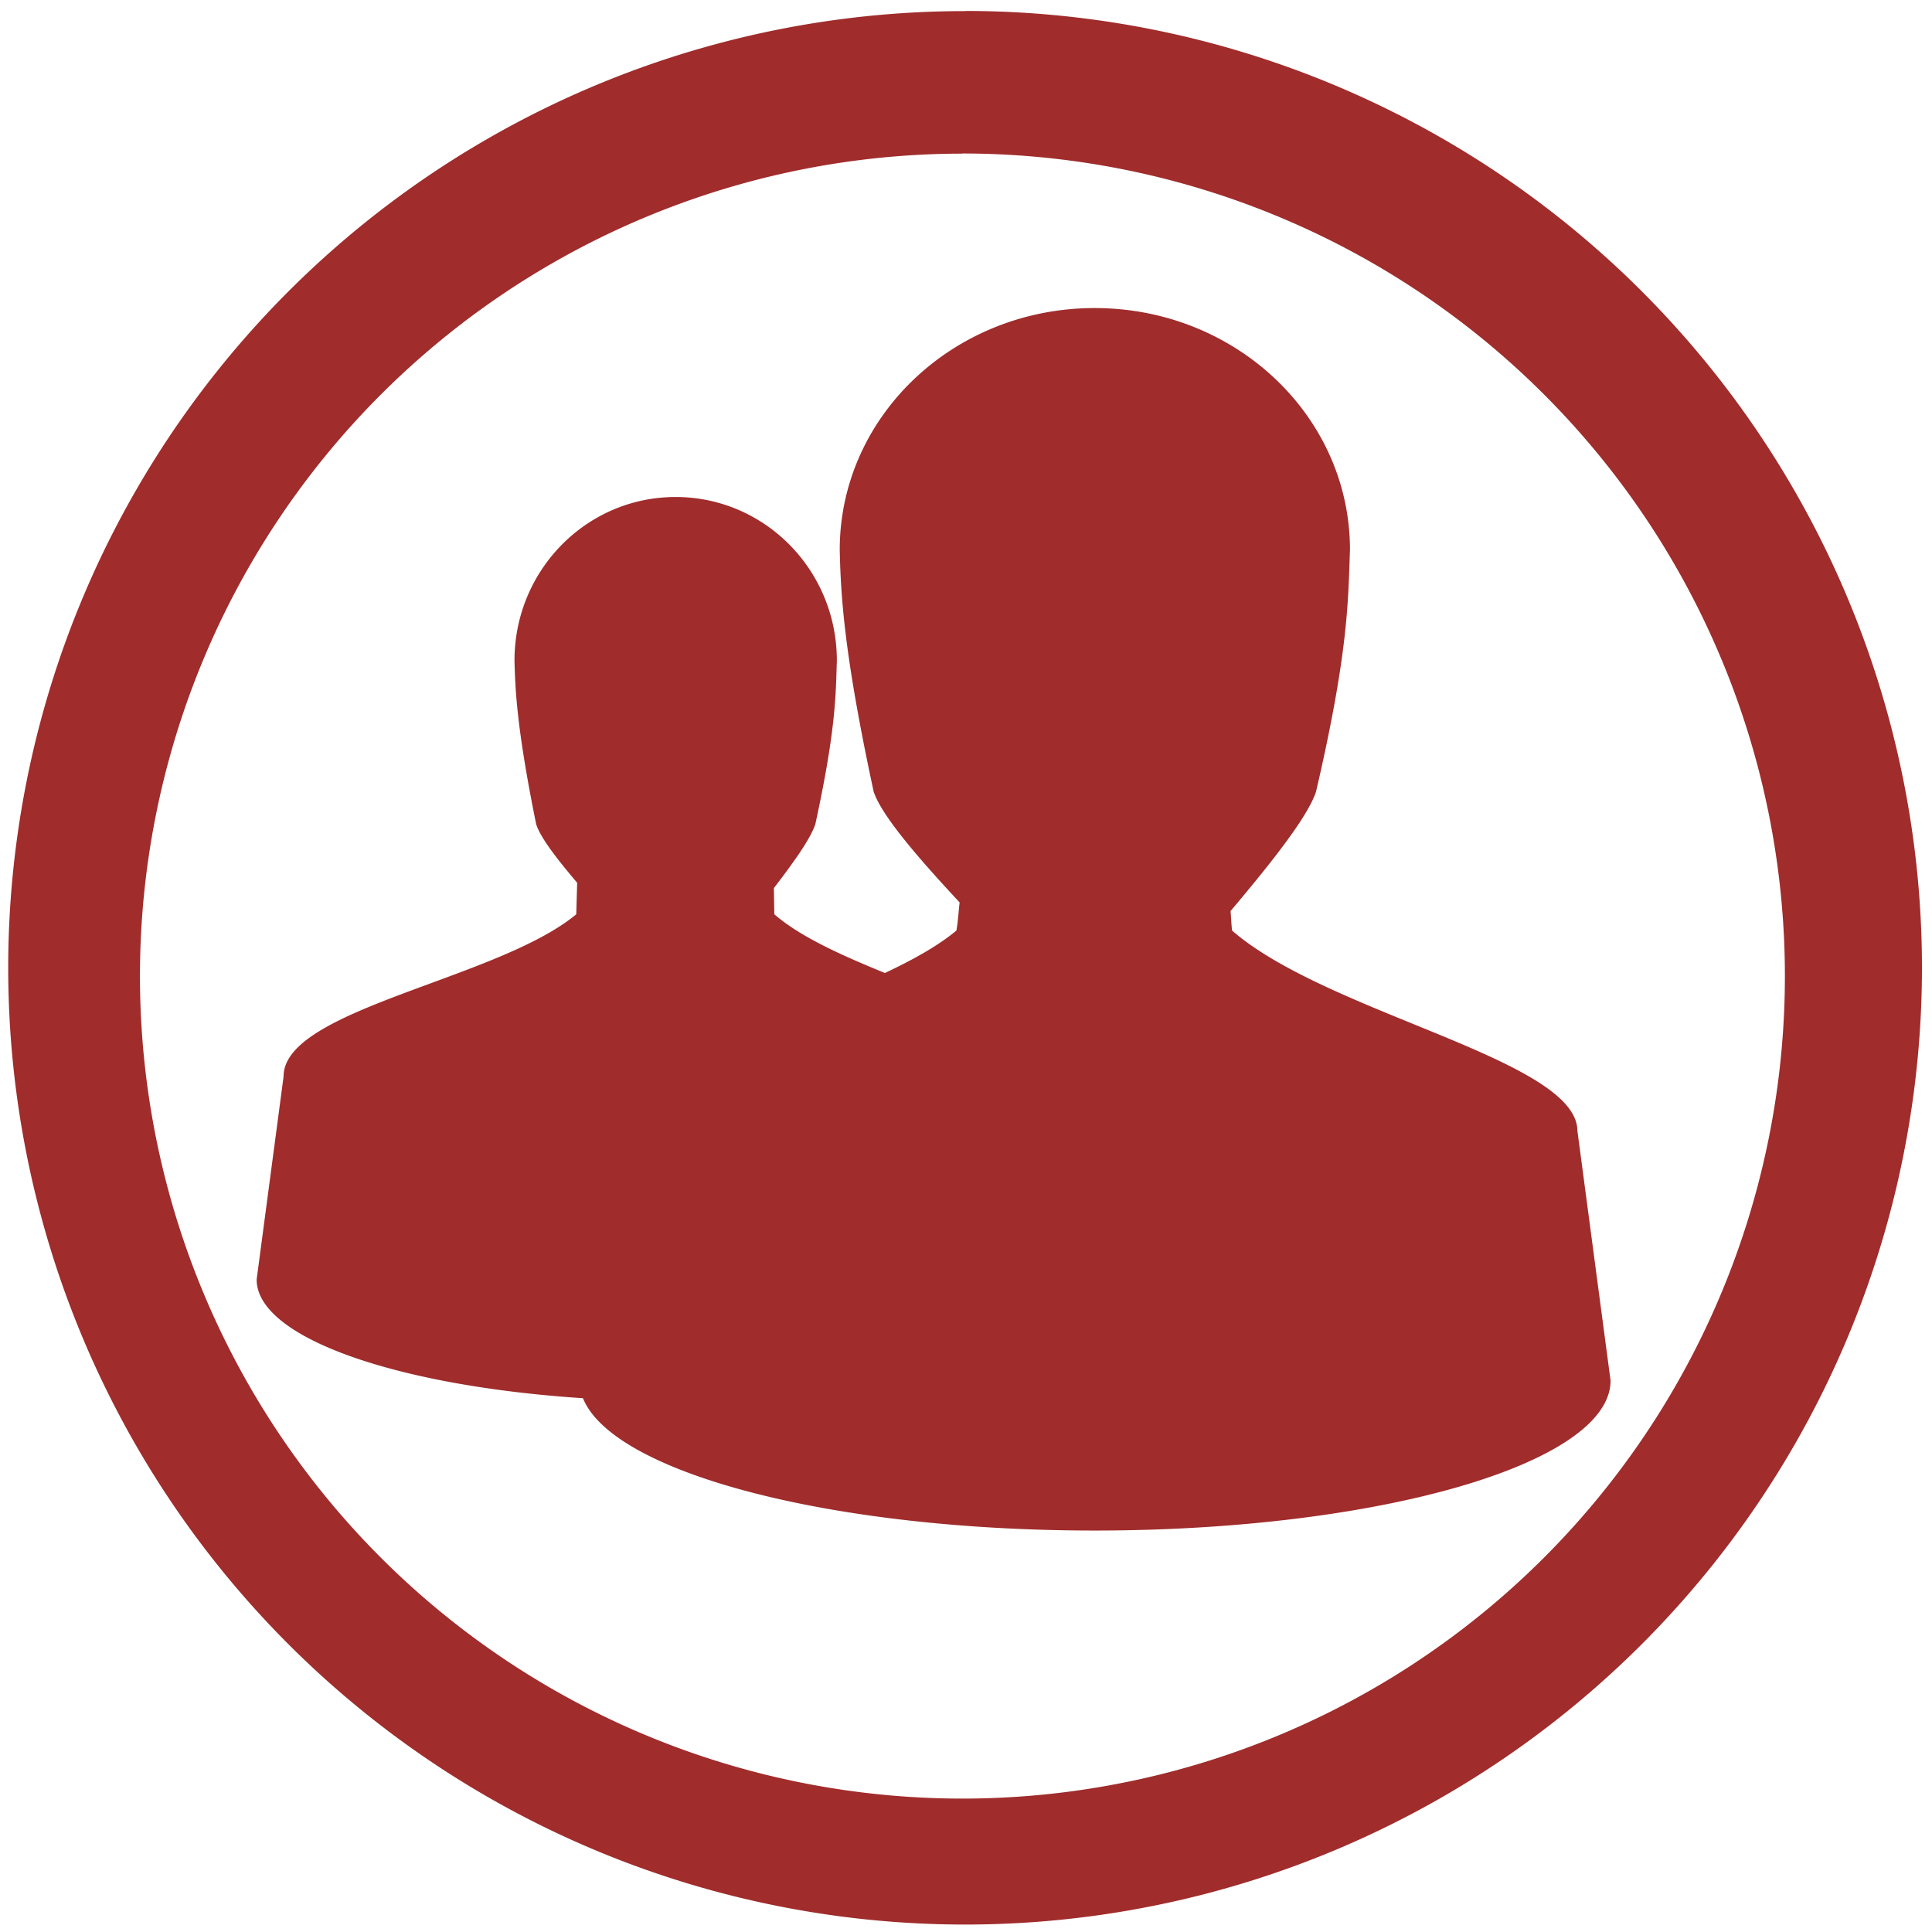<svg xmlns="http://www.w3.org/2000/svg" width="48" height="48" viewBox="0 0 12.7 12.7"><path fill="#a02c2c" d="M6.344.073a6.29 6.29 0 0 0-6.29 6.29 6.29 6.29 0 0 0 6.29 6.288 6.29 6.29 0 0 0 6.29-6.289 6.29 6.29 0 0 0-6.29-6.29zm-.018.936a5.407 5.407 0 0 1 5.407 5.407 5.407 5.407 0 0 1-5.407 5.407A5.407 5.407 0 0 1 .92 6.416 5.407 5.407 0 0 1 6.326 1.01zm.87 1.016c-.926 0-1.676.711-1.676 1.59.007.324.034.71.223 1.589.054.163.311.455.565.728-.007.062-.01.12-.021.185-.124.103-.29.194-.47.279-.284-.116-.557-.238-.727-.386l-.003-.172c.125-.163.243-.326.273-.422.134-.617.134-.844.141-1.074 0-.594-.474-1.075-1.06-1.075-.585 0-1.059.481-1.059 1.075.005.22.022.48.142 1.074.027.09.143.237.27.387l-.006.207c-.517.43-1.926.622-1.924 1.067l-.177 1.334c0 .381.918.7 2.145.78.198.49 1.628.87 3.364.87 1.873 0 3.391-.442 3.391-.986l-.218-1.642c-.003-.469-1.64-.768-2.27-1.316-.005-.043-.006-.085-.01-.128.244-.29.504-.61.562-.785.212-.913.211-1.25.223-1.59 0-.878-.751-1.589-1.678-1.589z"/></svg>